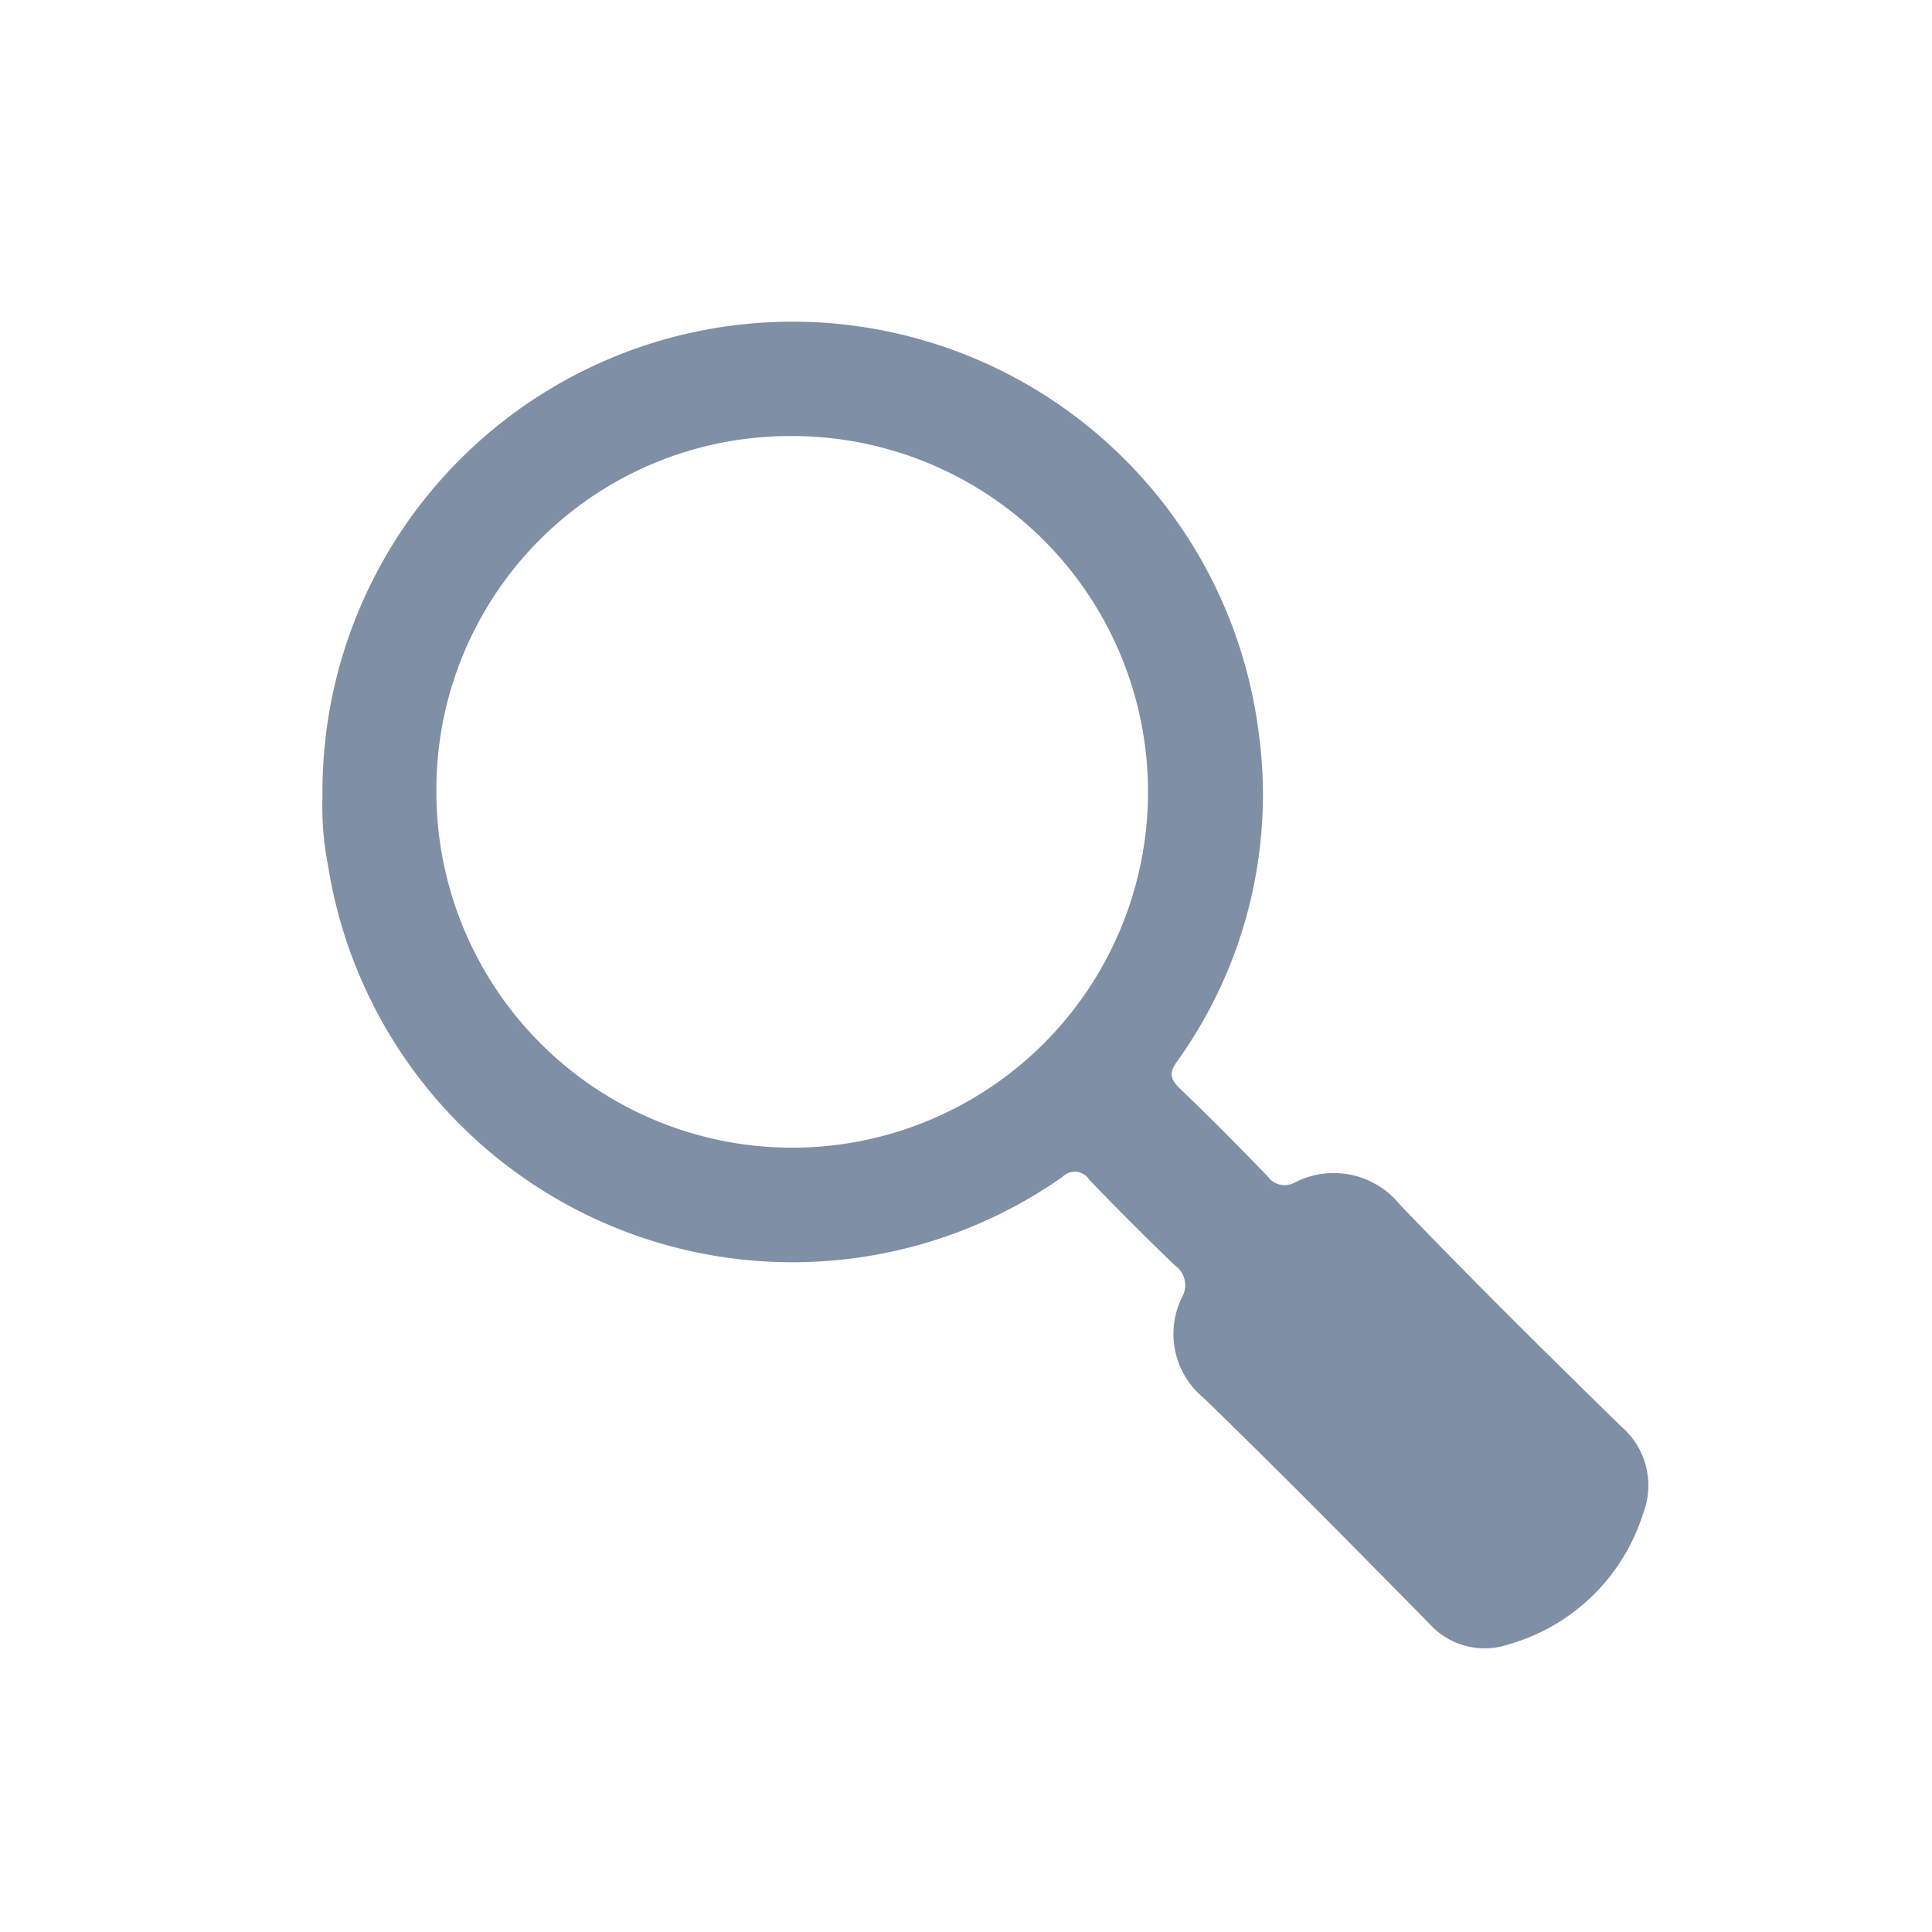 <svg xmlns="http://www.w3.org/2000/svg" width="24" height="24" viewBox="0 0 24 24"><defs><style>.a{fill:#7f8fa6;}.b{fill:none;}</style></defs><g transform="translate(-360 -91)"><path class="a" d="M242.243,365.412a5.838,5.838,0,0,1,11.621-.858,5.686,5.686,0,0,1-1,4.142c-.1.137-.1.216.024.338.374.356.737.725,1.1,1.1a.256.256,0,0,0,.332.073,1.057,1.057,0,0,1,1.31.278c.9.937,1.821,1.848,2.748,2.754a.965.965,0,0,1,.268,1.086,2.452,2.452,0,0,1-1.659,1.616.927.927,0,0,1-1-.26c-.926-.941-1.853-1.882-2.8-2.8a1.029,1.029,0,0,1-.265-1.252.3.3,0,0,0-.088-.391q-.542-.521-1.063-1.063a.214.214,0,0,0-.337-.037,5.84,5.84,0,0,1-9.122-3.868A3.813,3.813,0,0,1,242.243,365.412Zm1.415-.054a4.42,4.42,0,1,0,4.41-4.424A4.391,4.391,0,0,0,243.658,365.358Z" transform="translate(121.763 -264.517)"/><rect class="b" width="24" height="24" transform="translate(360 91)"/></g></svg>